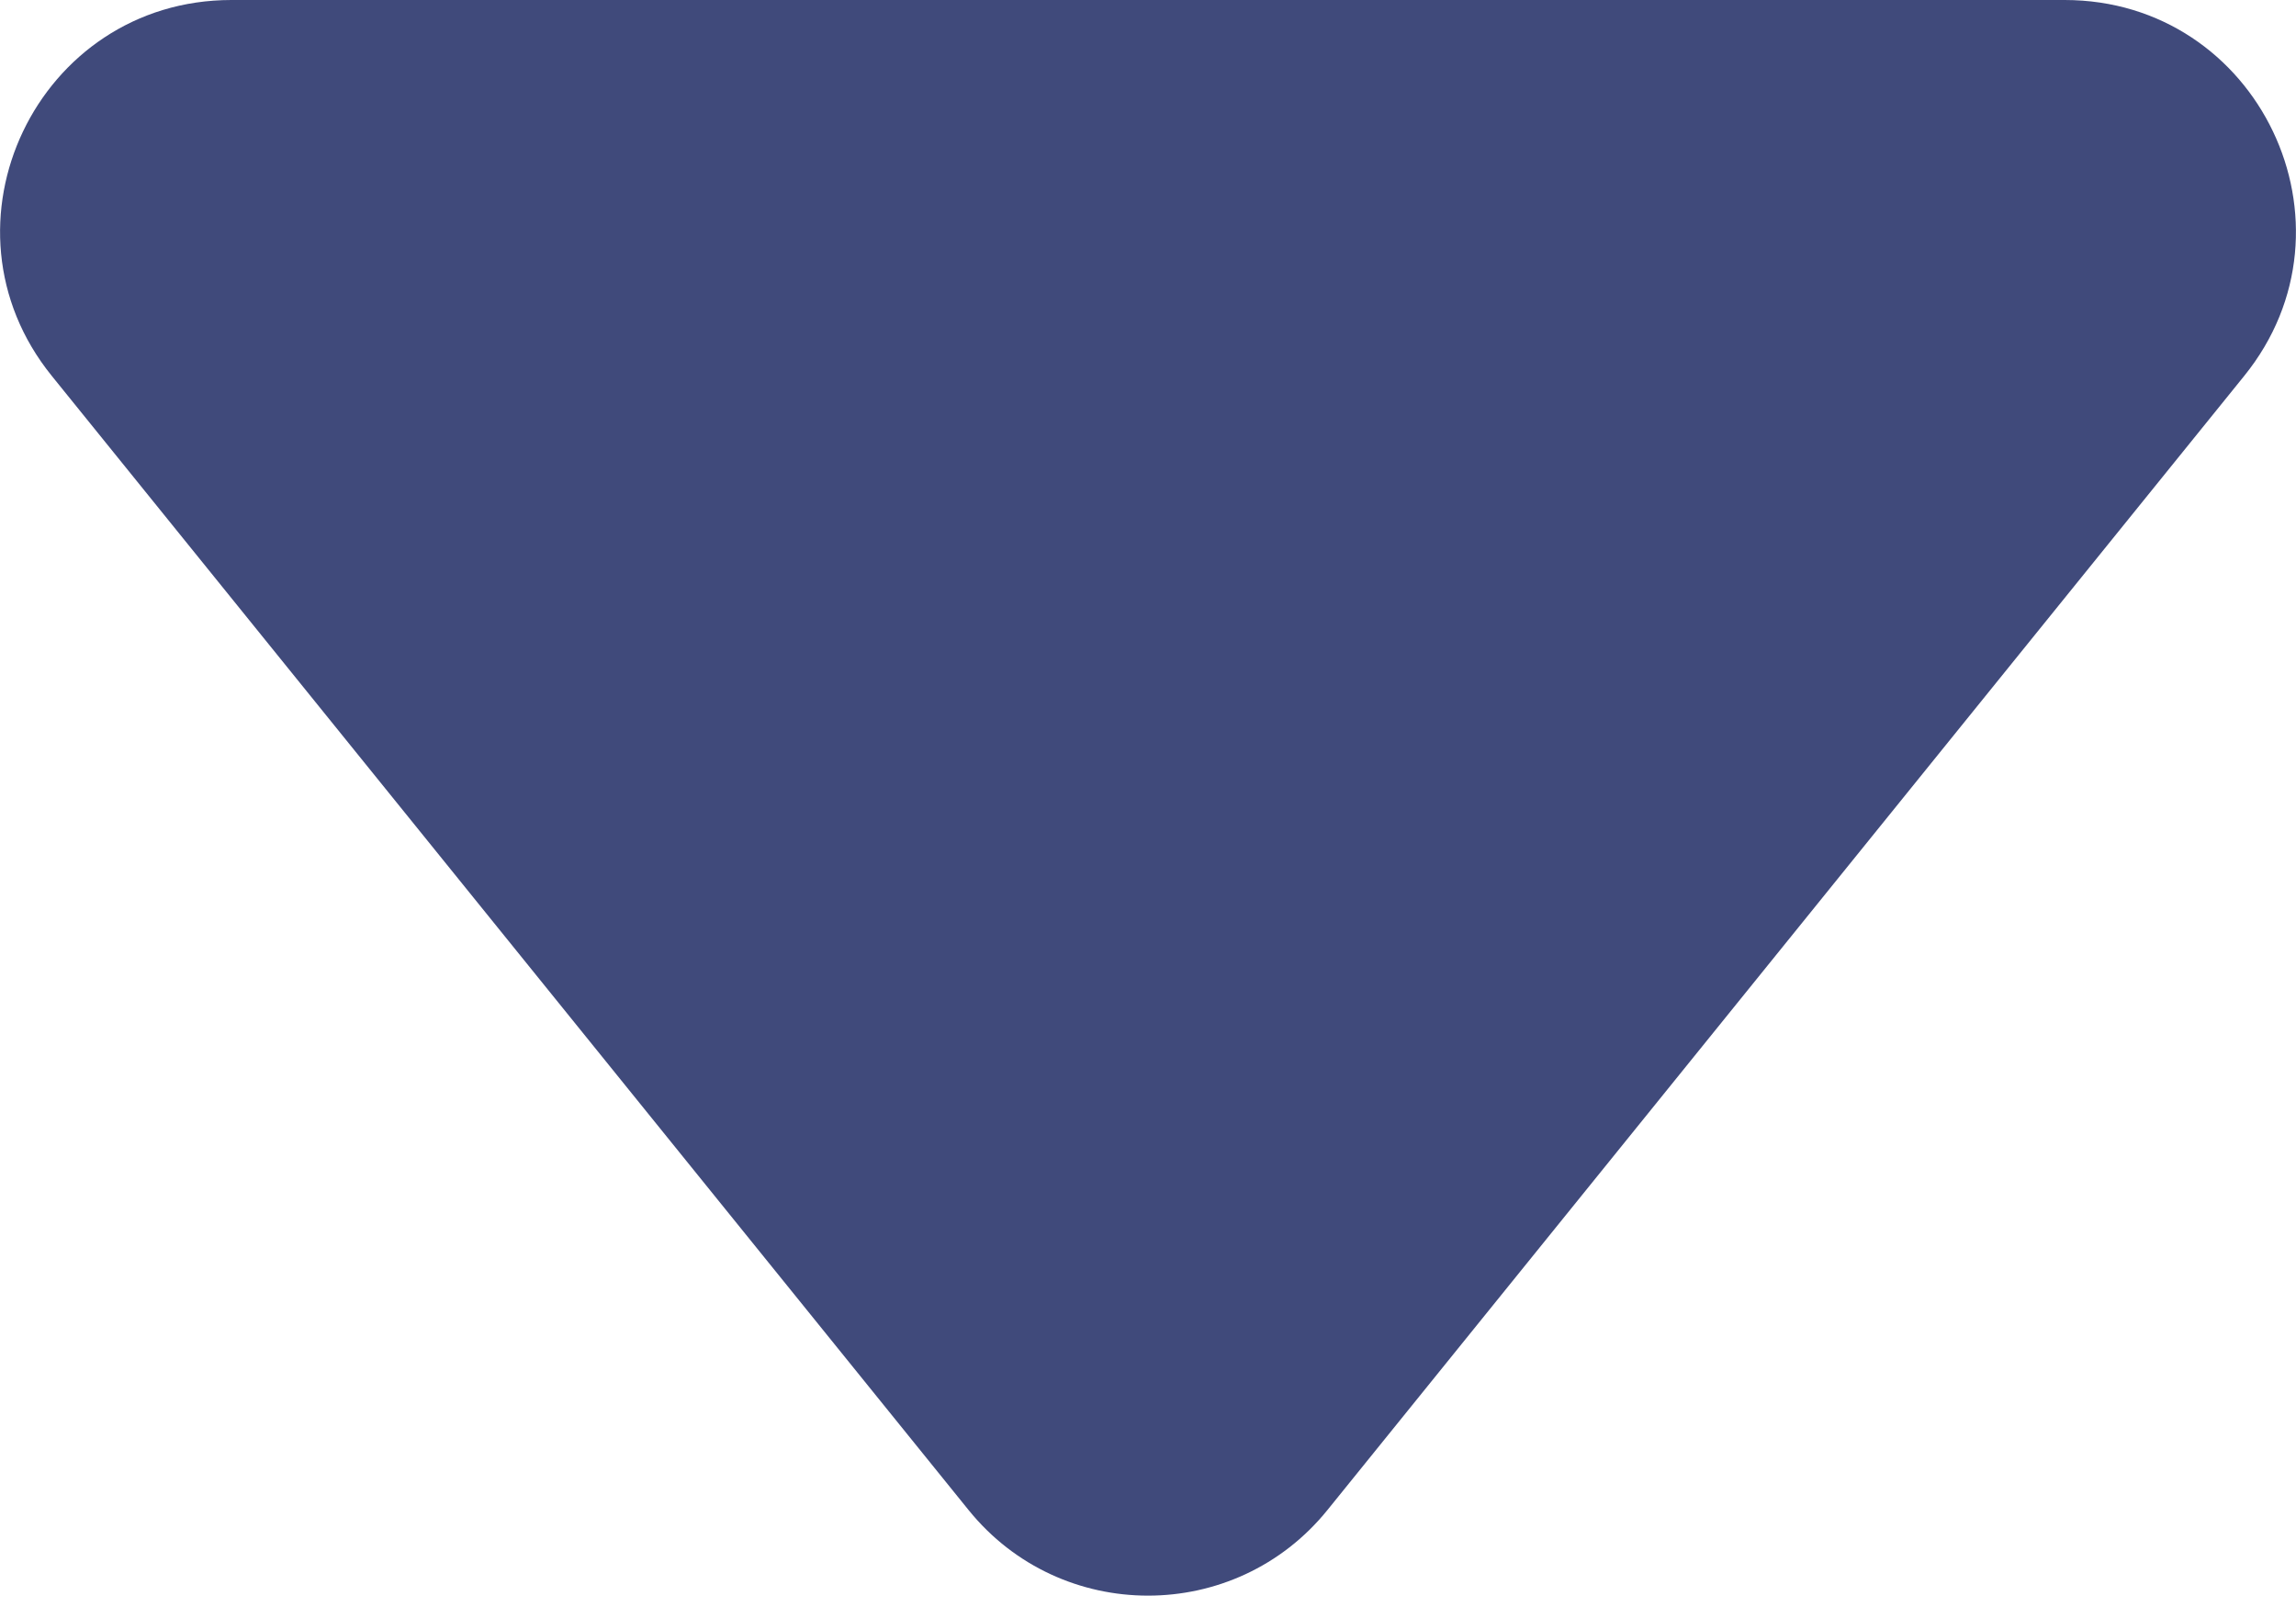 <svg xmlns="http://www.w3.org/2000/svg" width="10" height="7" fill="none" viewBox="0 0 10 7"><path fill="#404A7B" d="M5.782 6.577C5.38 7.075 4.62 7.075 4.218 6.577L0.226 1.638C-0.306 0.981 0.162 -7.91695e-08 1.008 -5.2159e-09L8.992 6.92775e-07C9.838 7.66729e-07 10.306 0.981 9.774 1.638L5.782 6.577Z"/></svg>